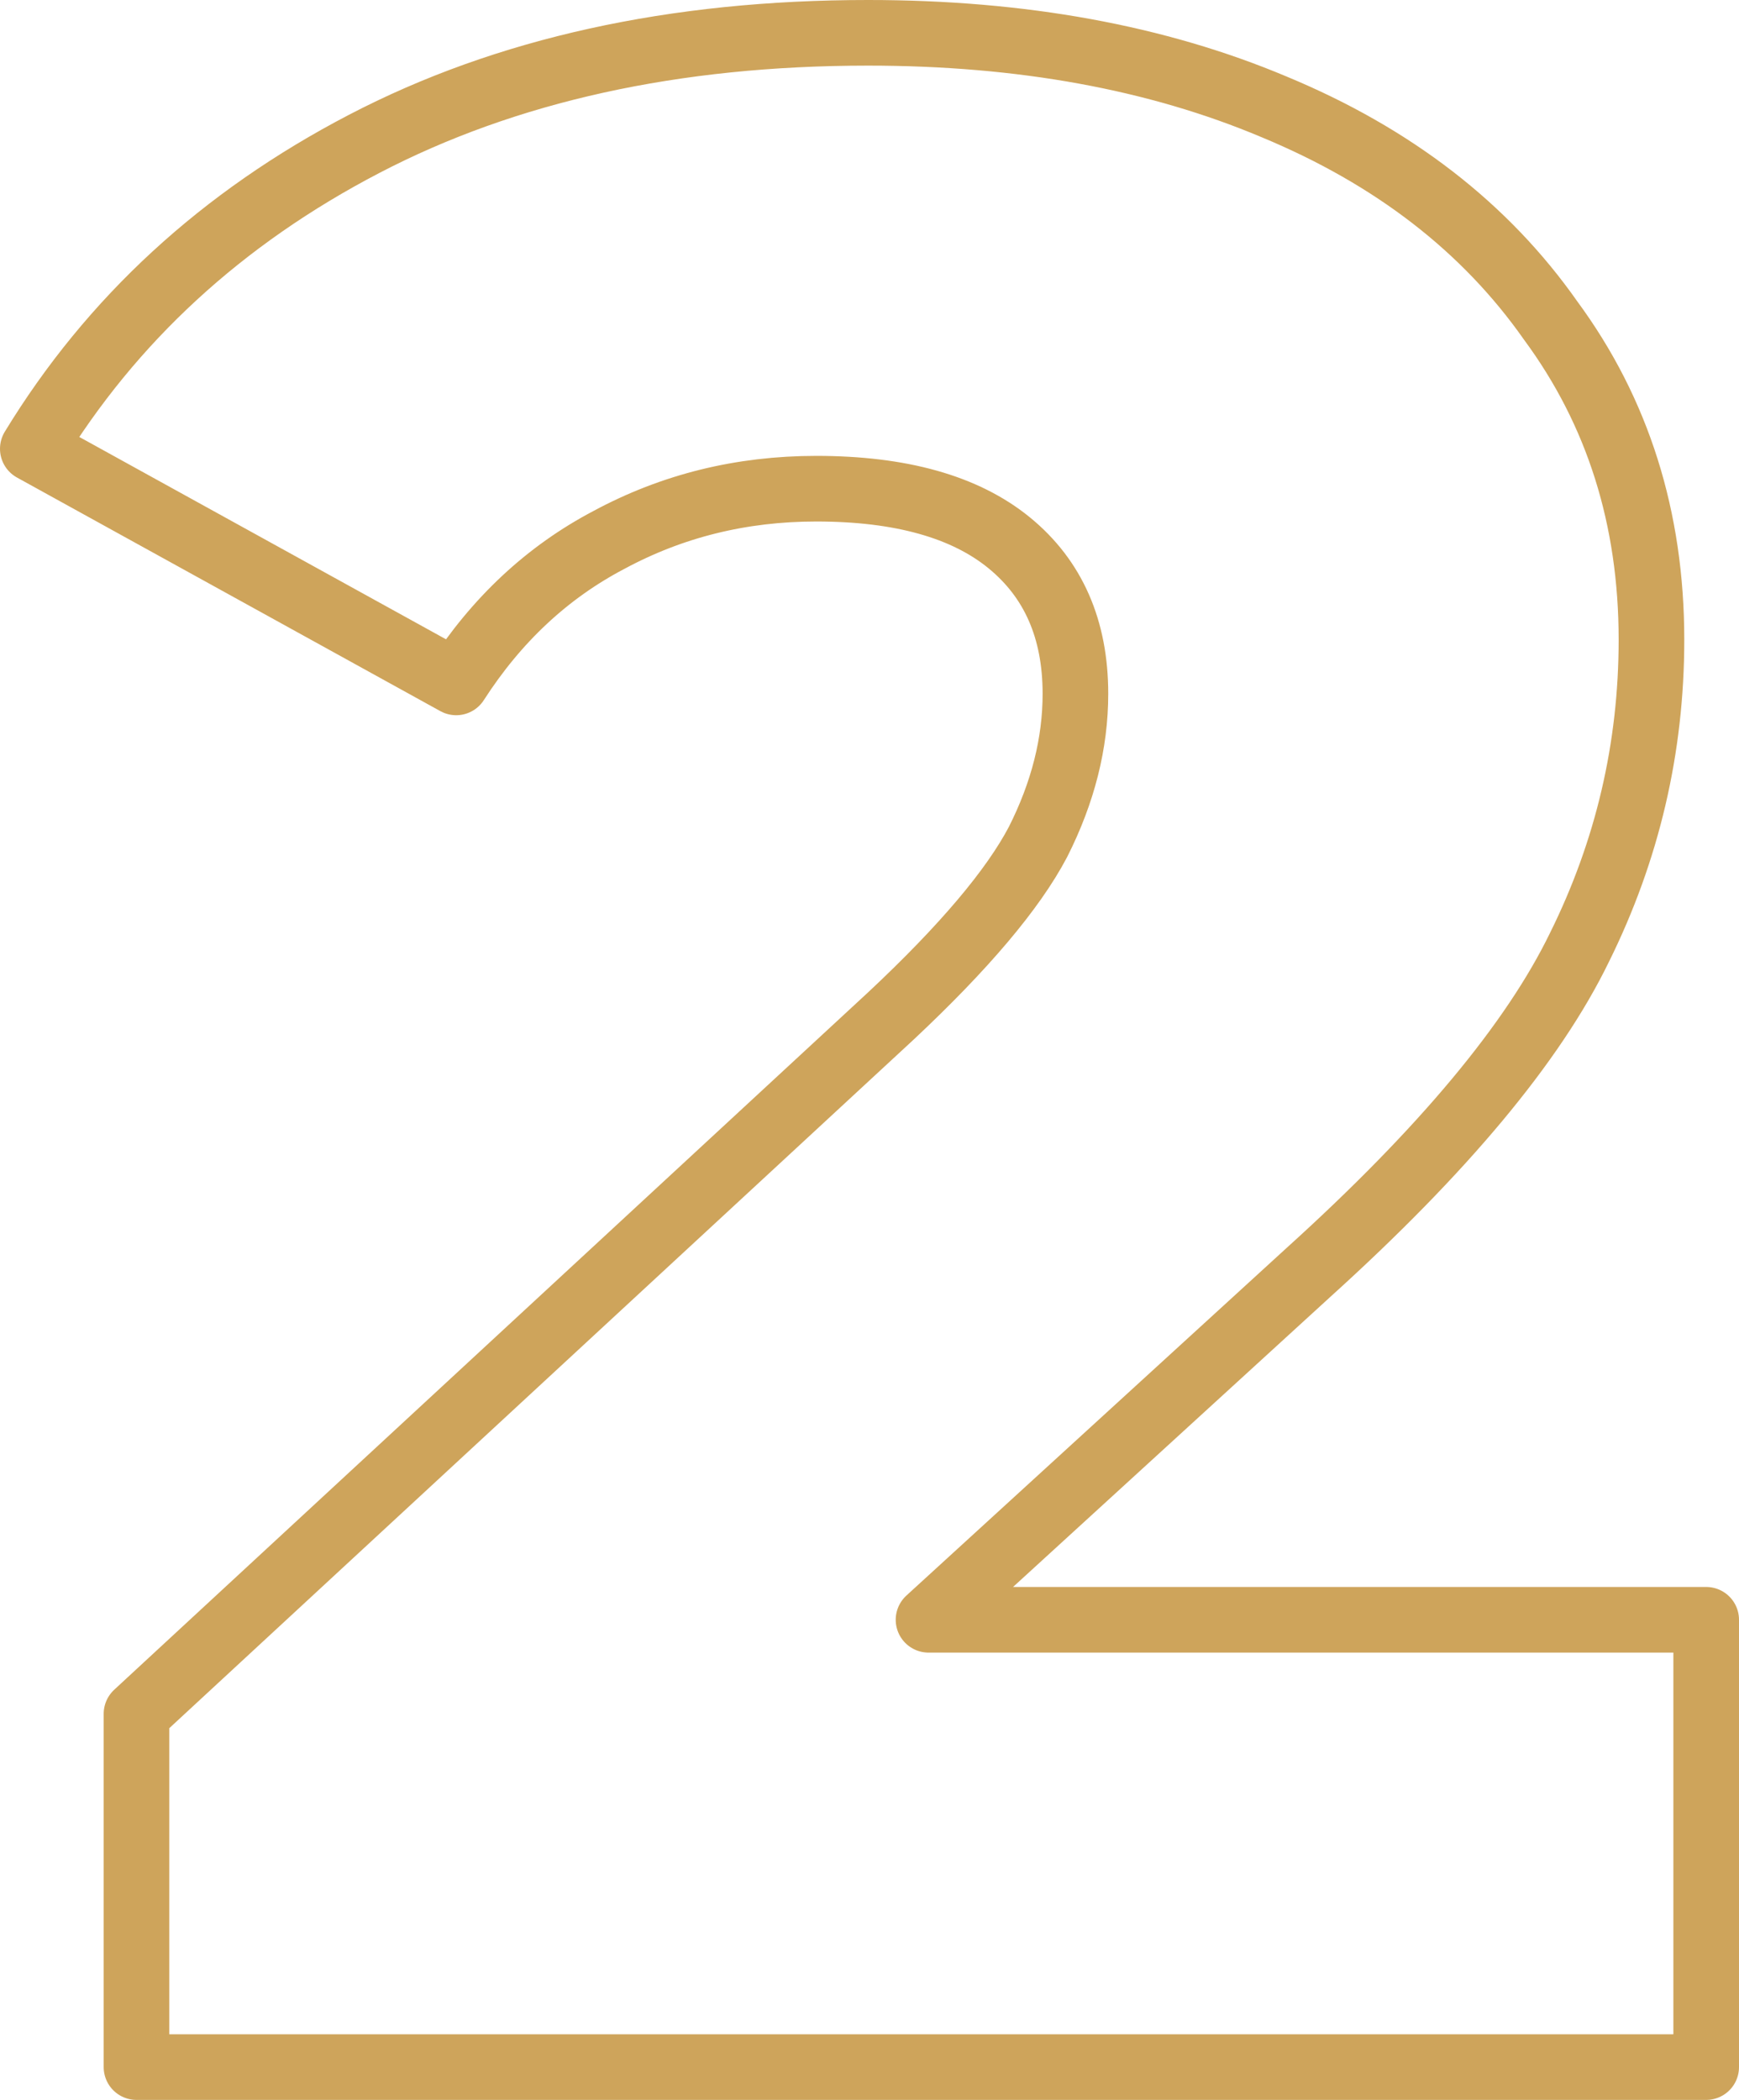 <svg width="53" height="64" viewBox="0 0 53 64" fill="none" xmlns="http://www.w3.org/2000/svg">
<path d="M52 49.367V63H4.16V52.233L27.158 30.958C29.382 28.874 30.874 27.108 31.635 25.661C32.396 24.156 32.776 22.651 32.776 21.146C32.776 19.177 32.103 17.643 30.757 16.543C29.411 15.444 27.451 14.894 24.876 14.894C22.594 14.894 20.487 15.415 18.556 16.457C16.683 17.441 15.133 18.888 13.904 20.798L1 13.678C3.399 9.741 6.764 6.644 11.095 4.387C15.425 2.129 20.546 1 26.456 1C31.138 1 35.263 1.753 38.833 3.258C42.461 4.763 45.27 6.934 47.26 9.77C49.308 12.549 50.332 15.791 50.332 19.496C50.332 22.796 49.601 25.922 48.138 28.874C46.733 31.768 43.983 35.068 39.886 38.773L28.299 49.367H52Z" stroke="#CEA45B" stroke-width="2" stroke-linecap="round" stroke-linejoin="round"/>
</svg>
